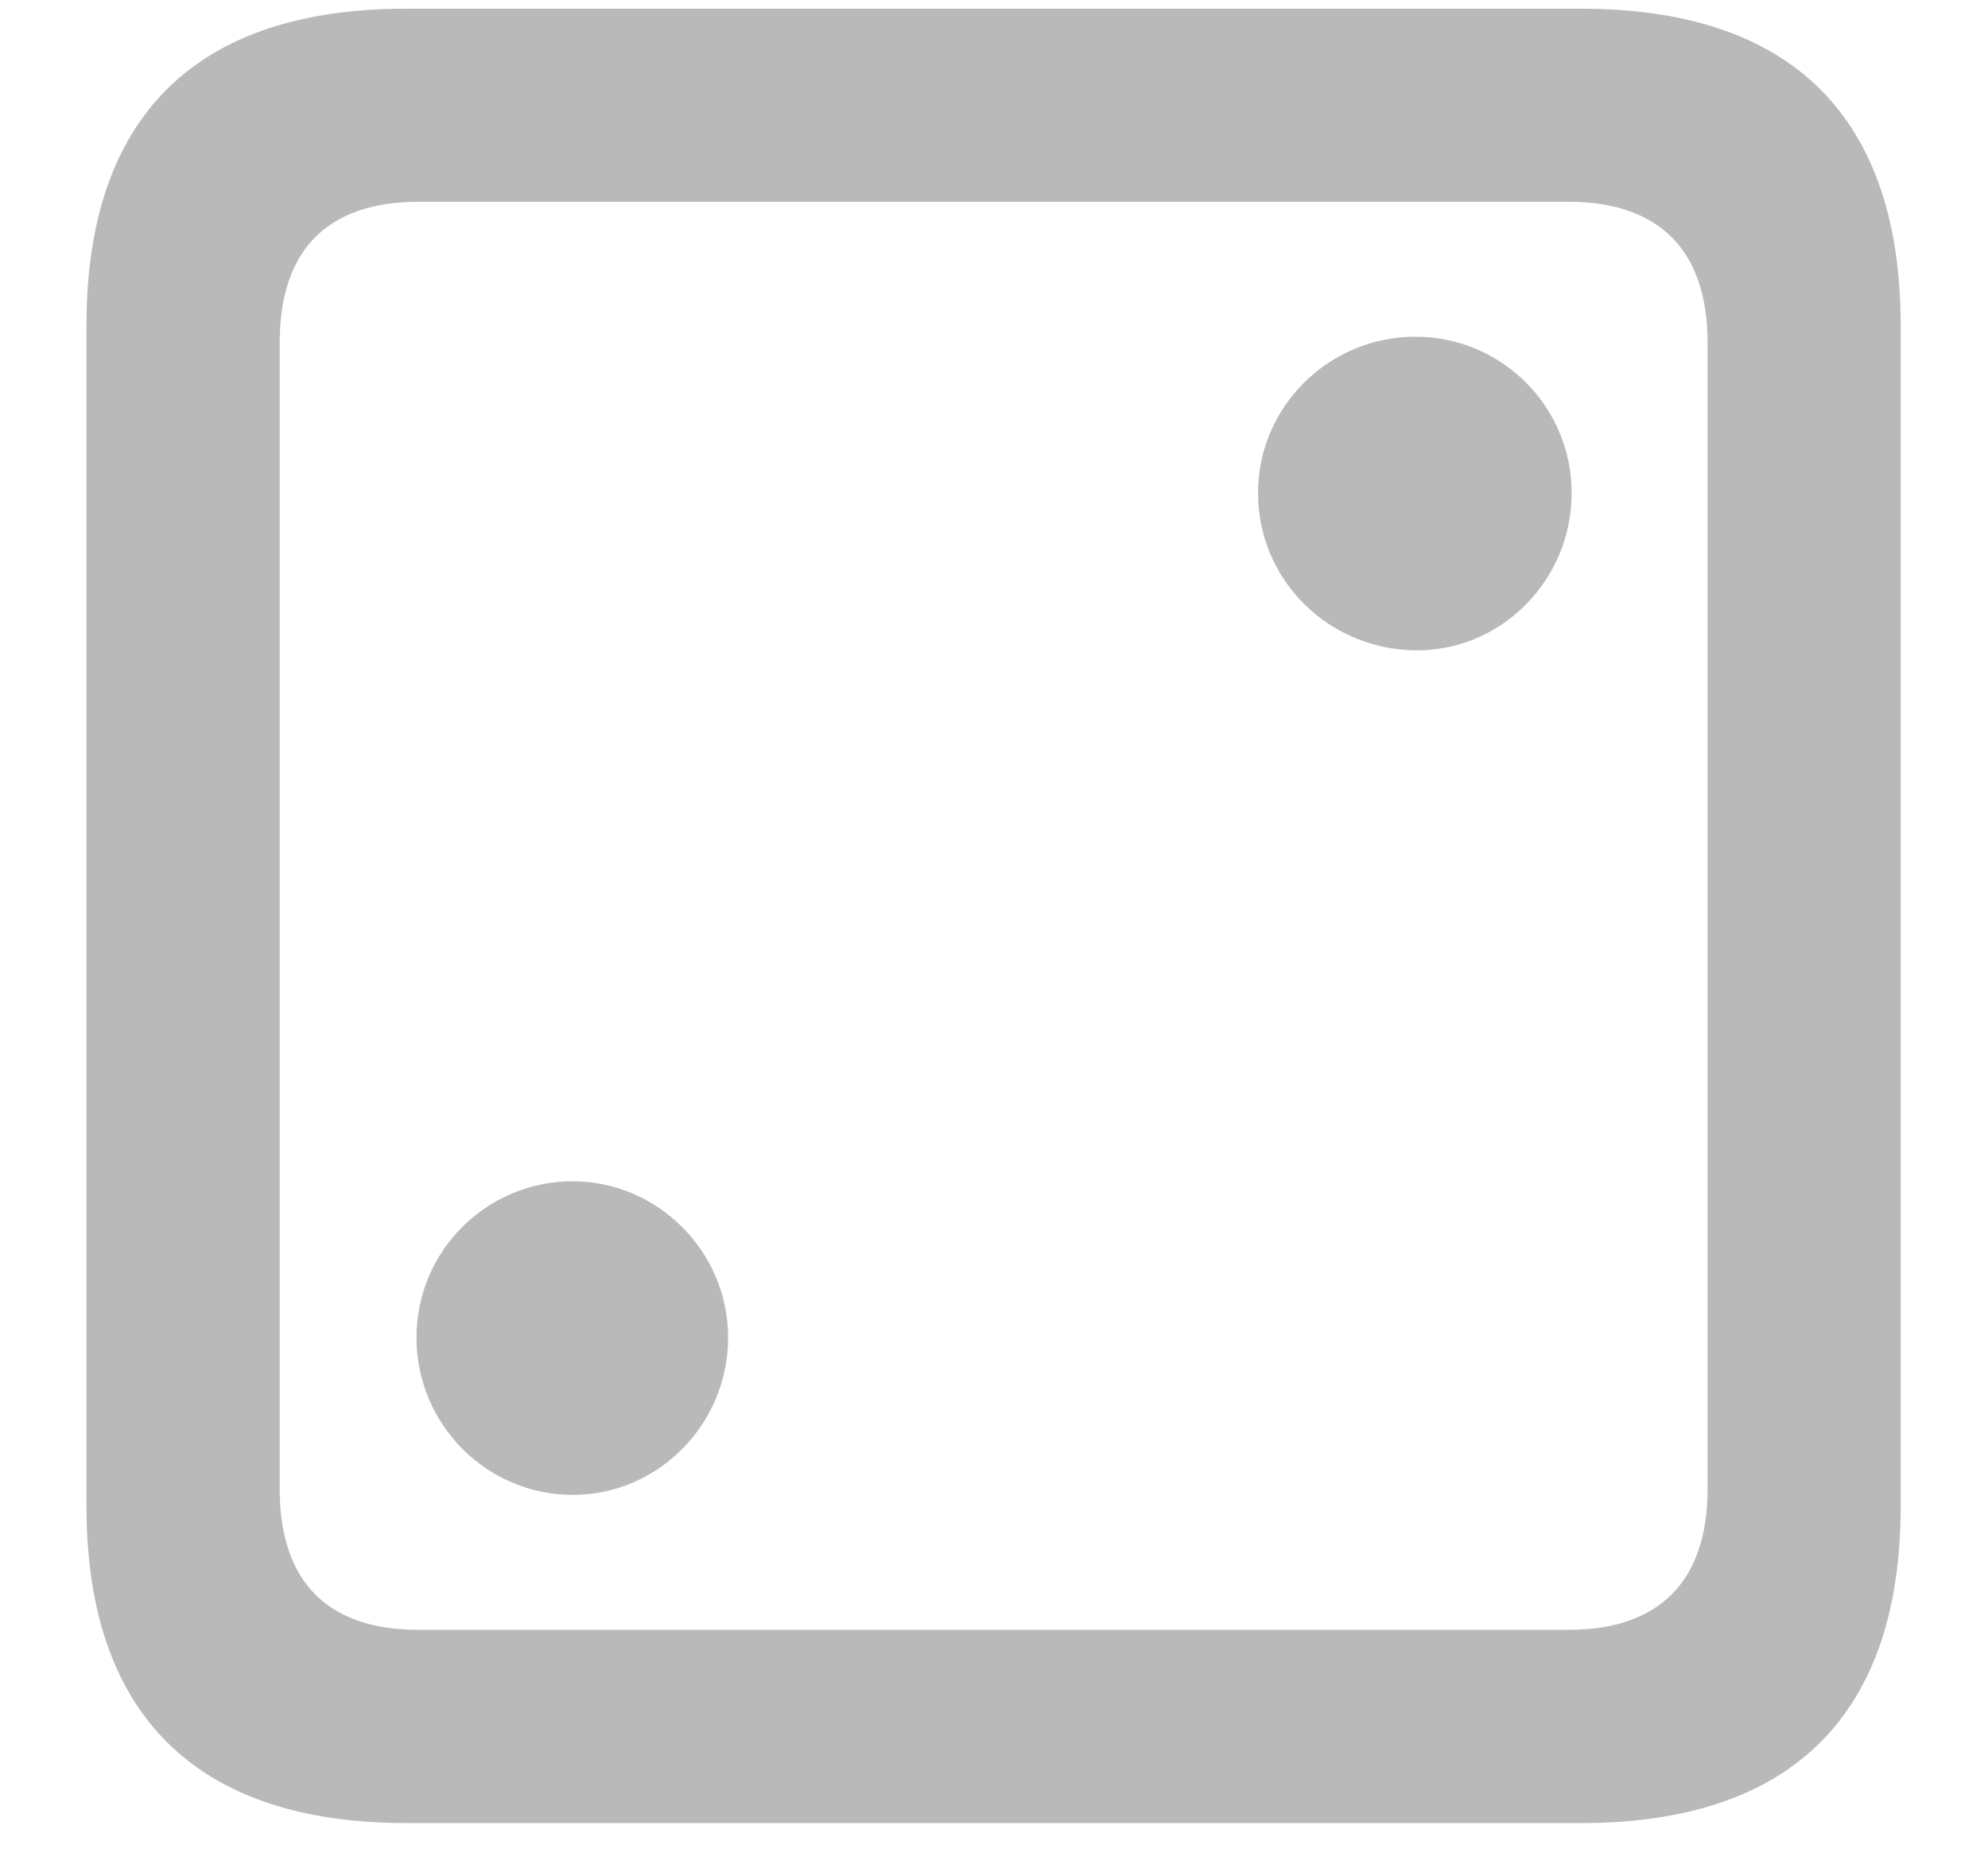 <svg fill="none" height="15" viewBox="0 0 16 15" width="16" xmlns="http://www.w3.org/2000/svg"><path d="m3.266 14.672h9.461c1.695 0 2.57-.875 2.57-2.547v-9.508c0-1.672-.875-2.547-2.57-2.547h-9.461c-1.688 0-2.57.867-2.57 2.547v9.508c0 1.672.883 2.547 2.57 2.547zm.102-1.555c-.719 0-1.117-.375-1.117-1.133v-9.227c0-.758.398-1.133 1.117-1.133h9.258c.711 0 1.117.375 1.117 1.133v9.227c0 .758-.406 1.133-1.117 1.133zm8.023-7.883c.688.008 1.258-.562 1.258-1.266 0-.695-.562-1.258-1.258-1.258s-1.266.562-1.266 1.258c0 .703.57 1.258 1.266 1.266zm-6.781 6.797c.688 0 1.25-.57 1.25-1.266s-.57-1.258-1.25-1.258c-.695 0-1.258.562-1.258 1.258s.562 1.266 1.258 1.266z" fill="#b9b9b9"/></svg>